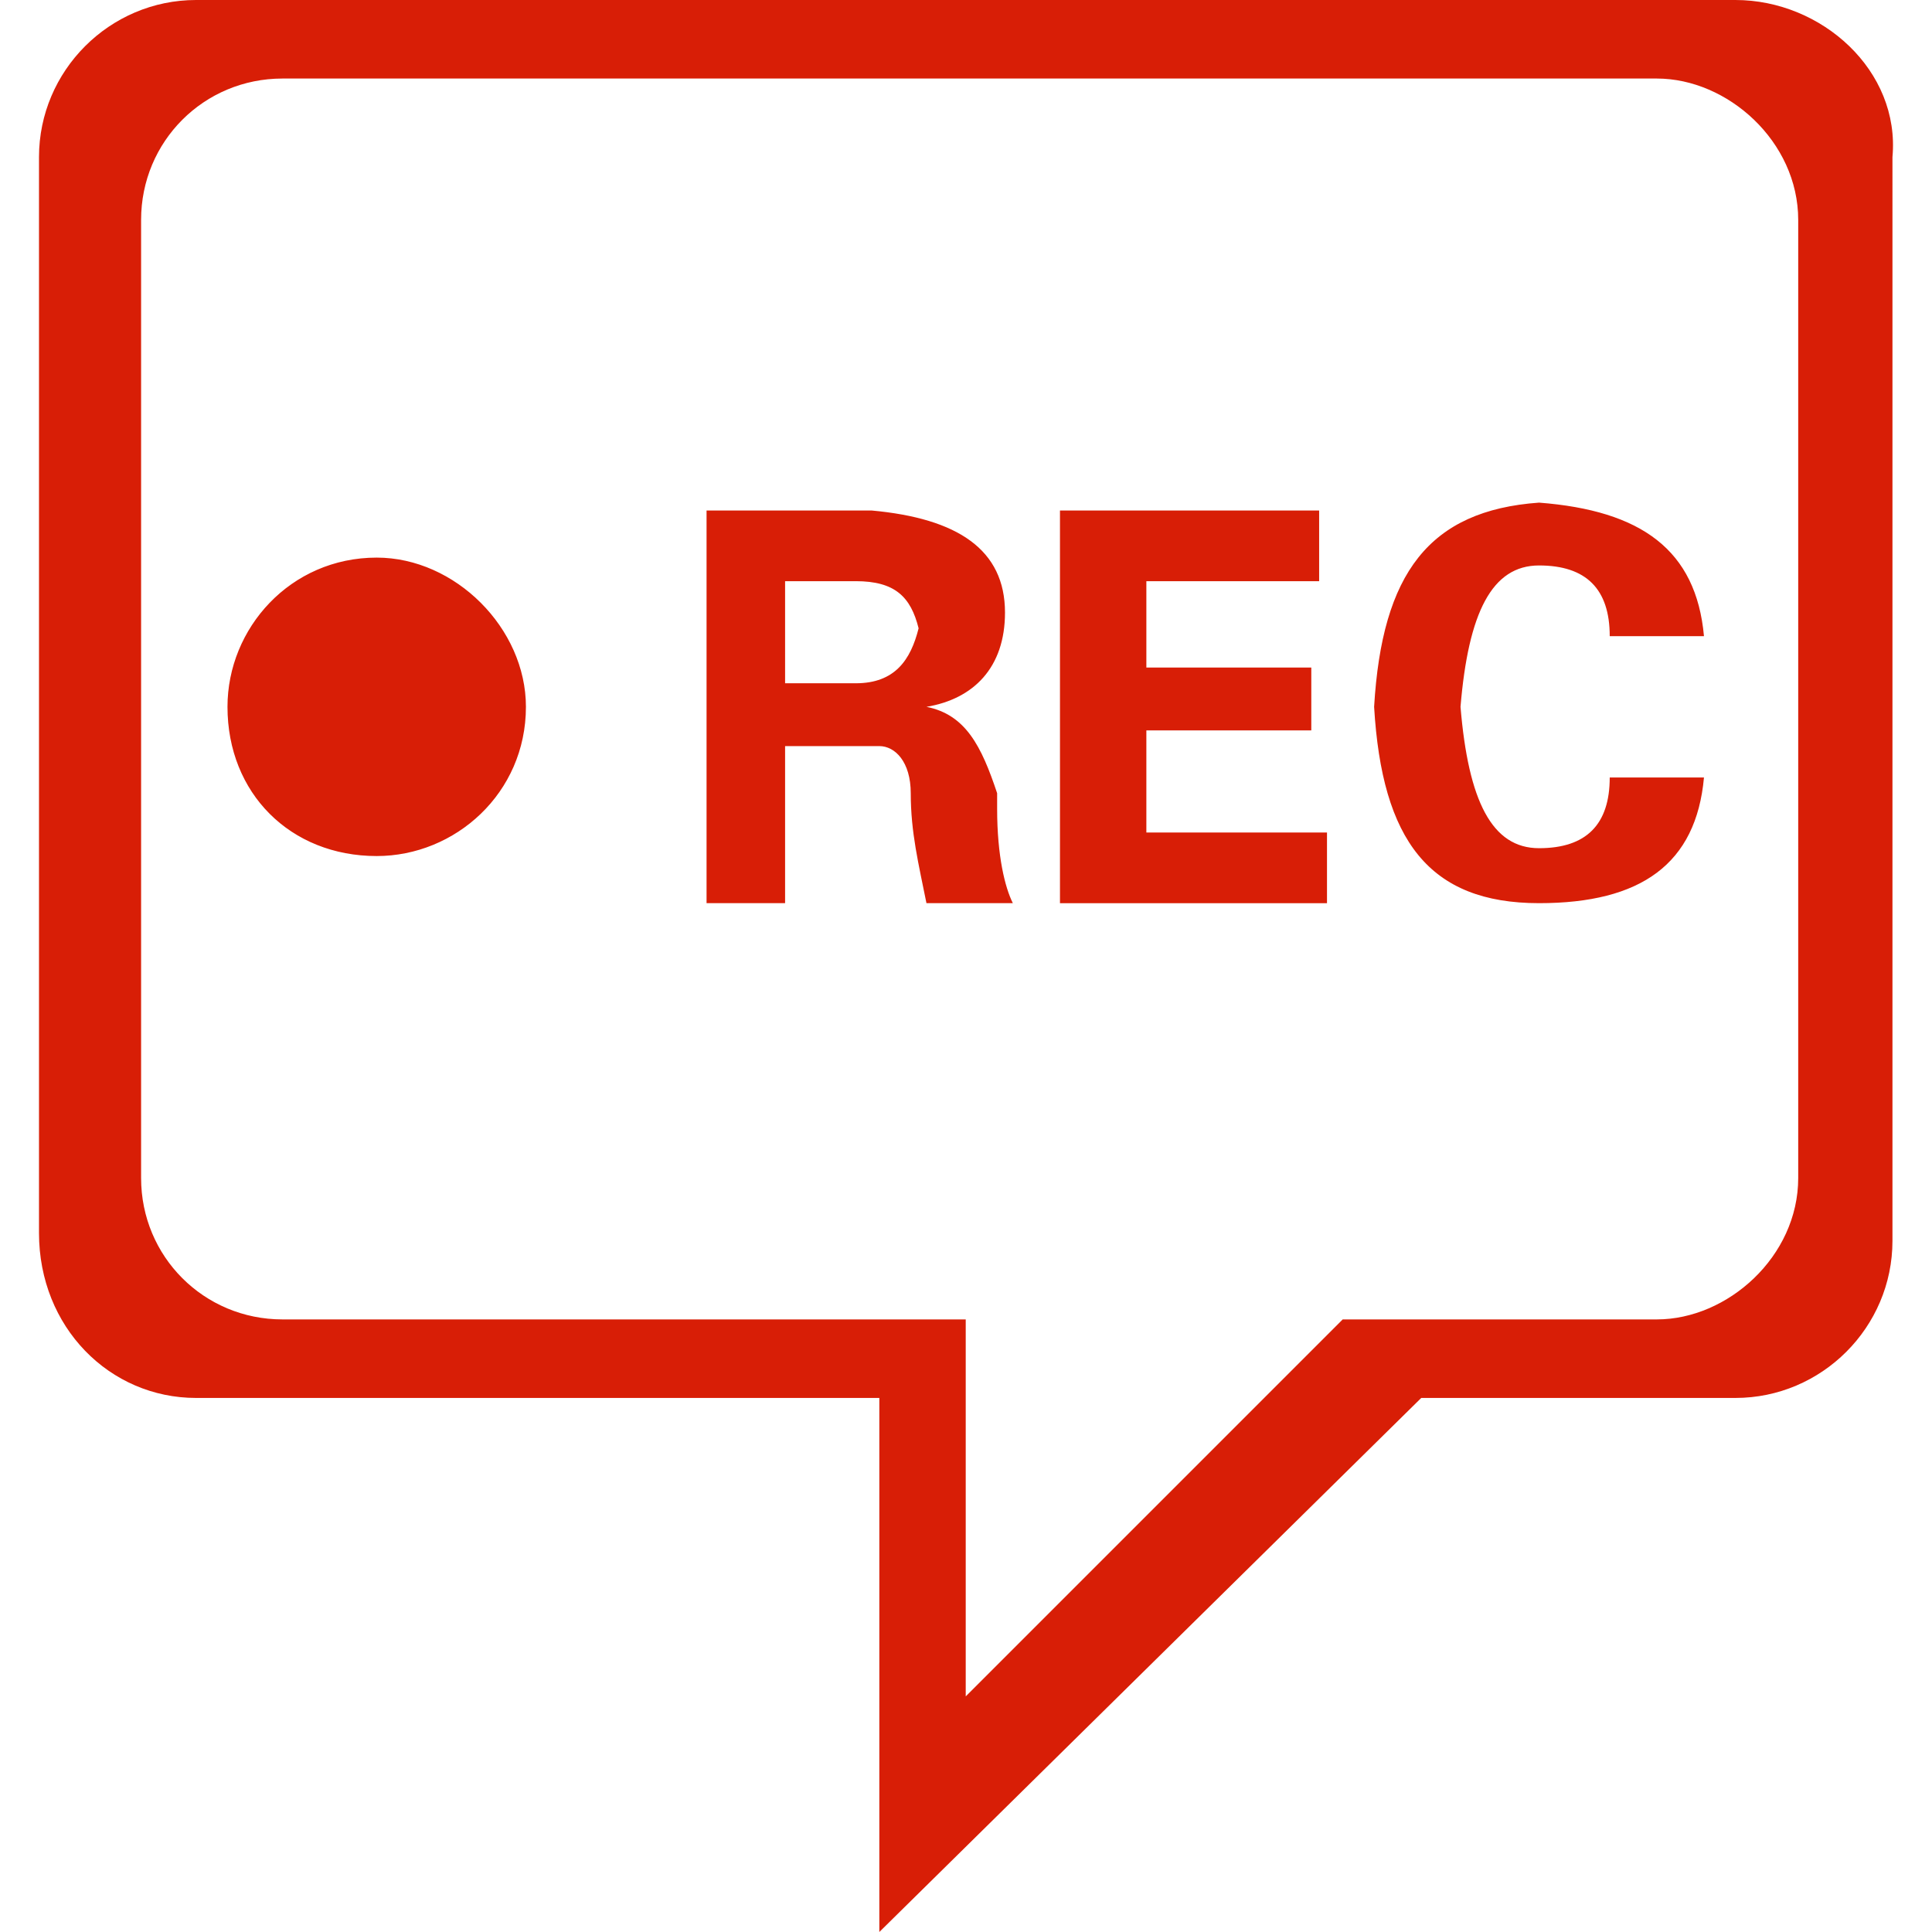 <?xml version="1.0" standalone="no"?><!DOCTYPE svg PUBLIC "-//W3C//DTD SVG 1.1//EN" "http://www.w3.org/Graphics/SVG/1.1/DTD/svg11.dtd"><svg t="1625734046487" class="icon" viewBox="0 0 1024 1024" version="1.1" xmlns="http://www.w3.org/2000/svg" p-id="17593" width="32" height="32" xmlns:xlink="http://www.w3.org/1999/xlink"><defs><style type="text/css"></style></defs><path d="M919.791 0H103.921C58.133 0 20.669 37.463 20.669 83.252v570.276c0 49.951 37.463 87.415 83.252 87.415h362.146v283.057l287.22-283.057h166.504c45.789 0 83.252-37.463 83.252-83.252V83.252c4.163-45.789-37.463-83.252-83.252-83.252z m33.301 624.39c0 41.626-37.463 74.927-74.927 74.927h-166.504l-199.805 199.805v-199.805H149.71c-41.626 0-74.927-33.301-74.927-74.927V116.553c0-41.626 33.301-74.927 74.927-74.927h728.455c37.463 0 74.927 33.301 74.927 74.927v507.837z" p-id="17594" fill="#d81e06"></path><path d="M120.572 374.634c0 45.789 33.301 79.089 79.089 79.089 41.626 0 79.089-33.301 79.089-79.089 0-41.626-37.463-79.089-79.089-79.089-45.789 0-79.089 37.463-79.089 79.089zM528.506 420.423c-8.325-24.976-16.65-41.626-37.463-45.789 24.976-4.163 41.626-20.813 41.626-49.951 0-33.301-24.976-49.951-70.764-54.114H374.49v208.13h41.626V395.447h49.951c8.325 0 16.65 8.325 16.65 24.976 0 20.813 4.163 37.463 8.325 58.276h45.789c-4.163-8.325-8.325-24.976-8.325-49.951v-8.325z m-74.927-58.276h-37.463V308.033h37.463c20.813 0 29.138 8.325 33.301 24.976-4.163 16.65-12.488 29.138-33.301 29.138zM607.596 387.122h87.415v-33.301h-87.415V308.033h91.577v-37.463h-137.366v208.13h141.528v-37.463h-95.74zM815.726 299.707c24.976 0 37.463 12.488 37.463 37.463h49.951c-4.163-45.789-33.301-66.602-87.415-70.764-58.276 4.163-83.252 37.463-87.415 108.228 4.163 70.764 29.138 104.065 87.415 104.065 54.114 0 83.252-20.813 87.415-66.602h-49.951c0 24.976-12.488 37.463-37.463 37.463s-37.463-24.976-41.626-74.927c4.163-49.951 16.65-74.927 41.626-74.927z" p-id="17595" fill="#d81e06"></path></svg>